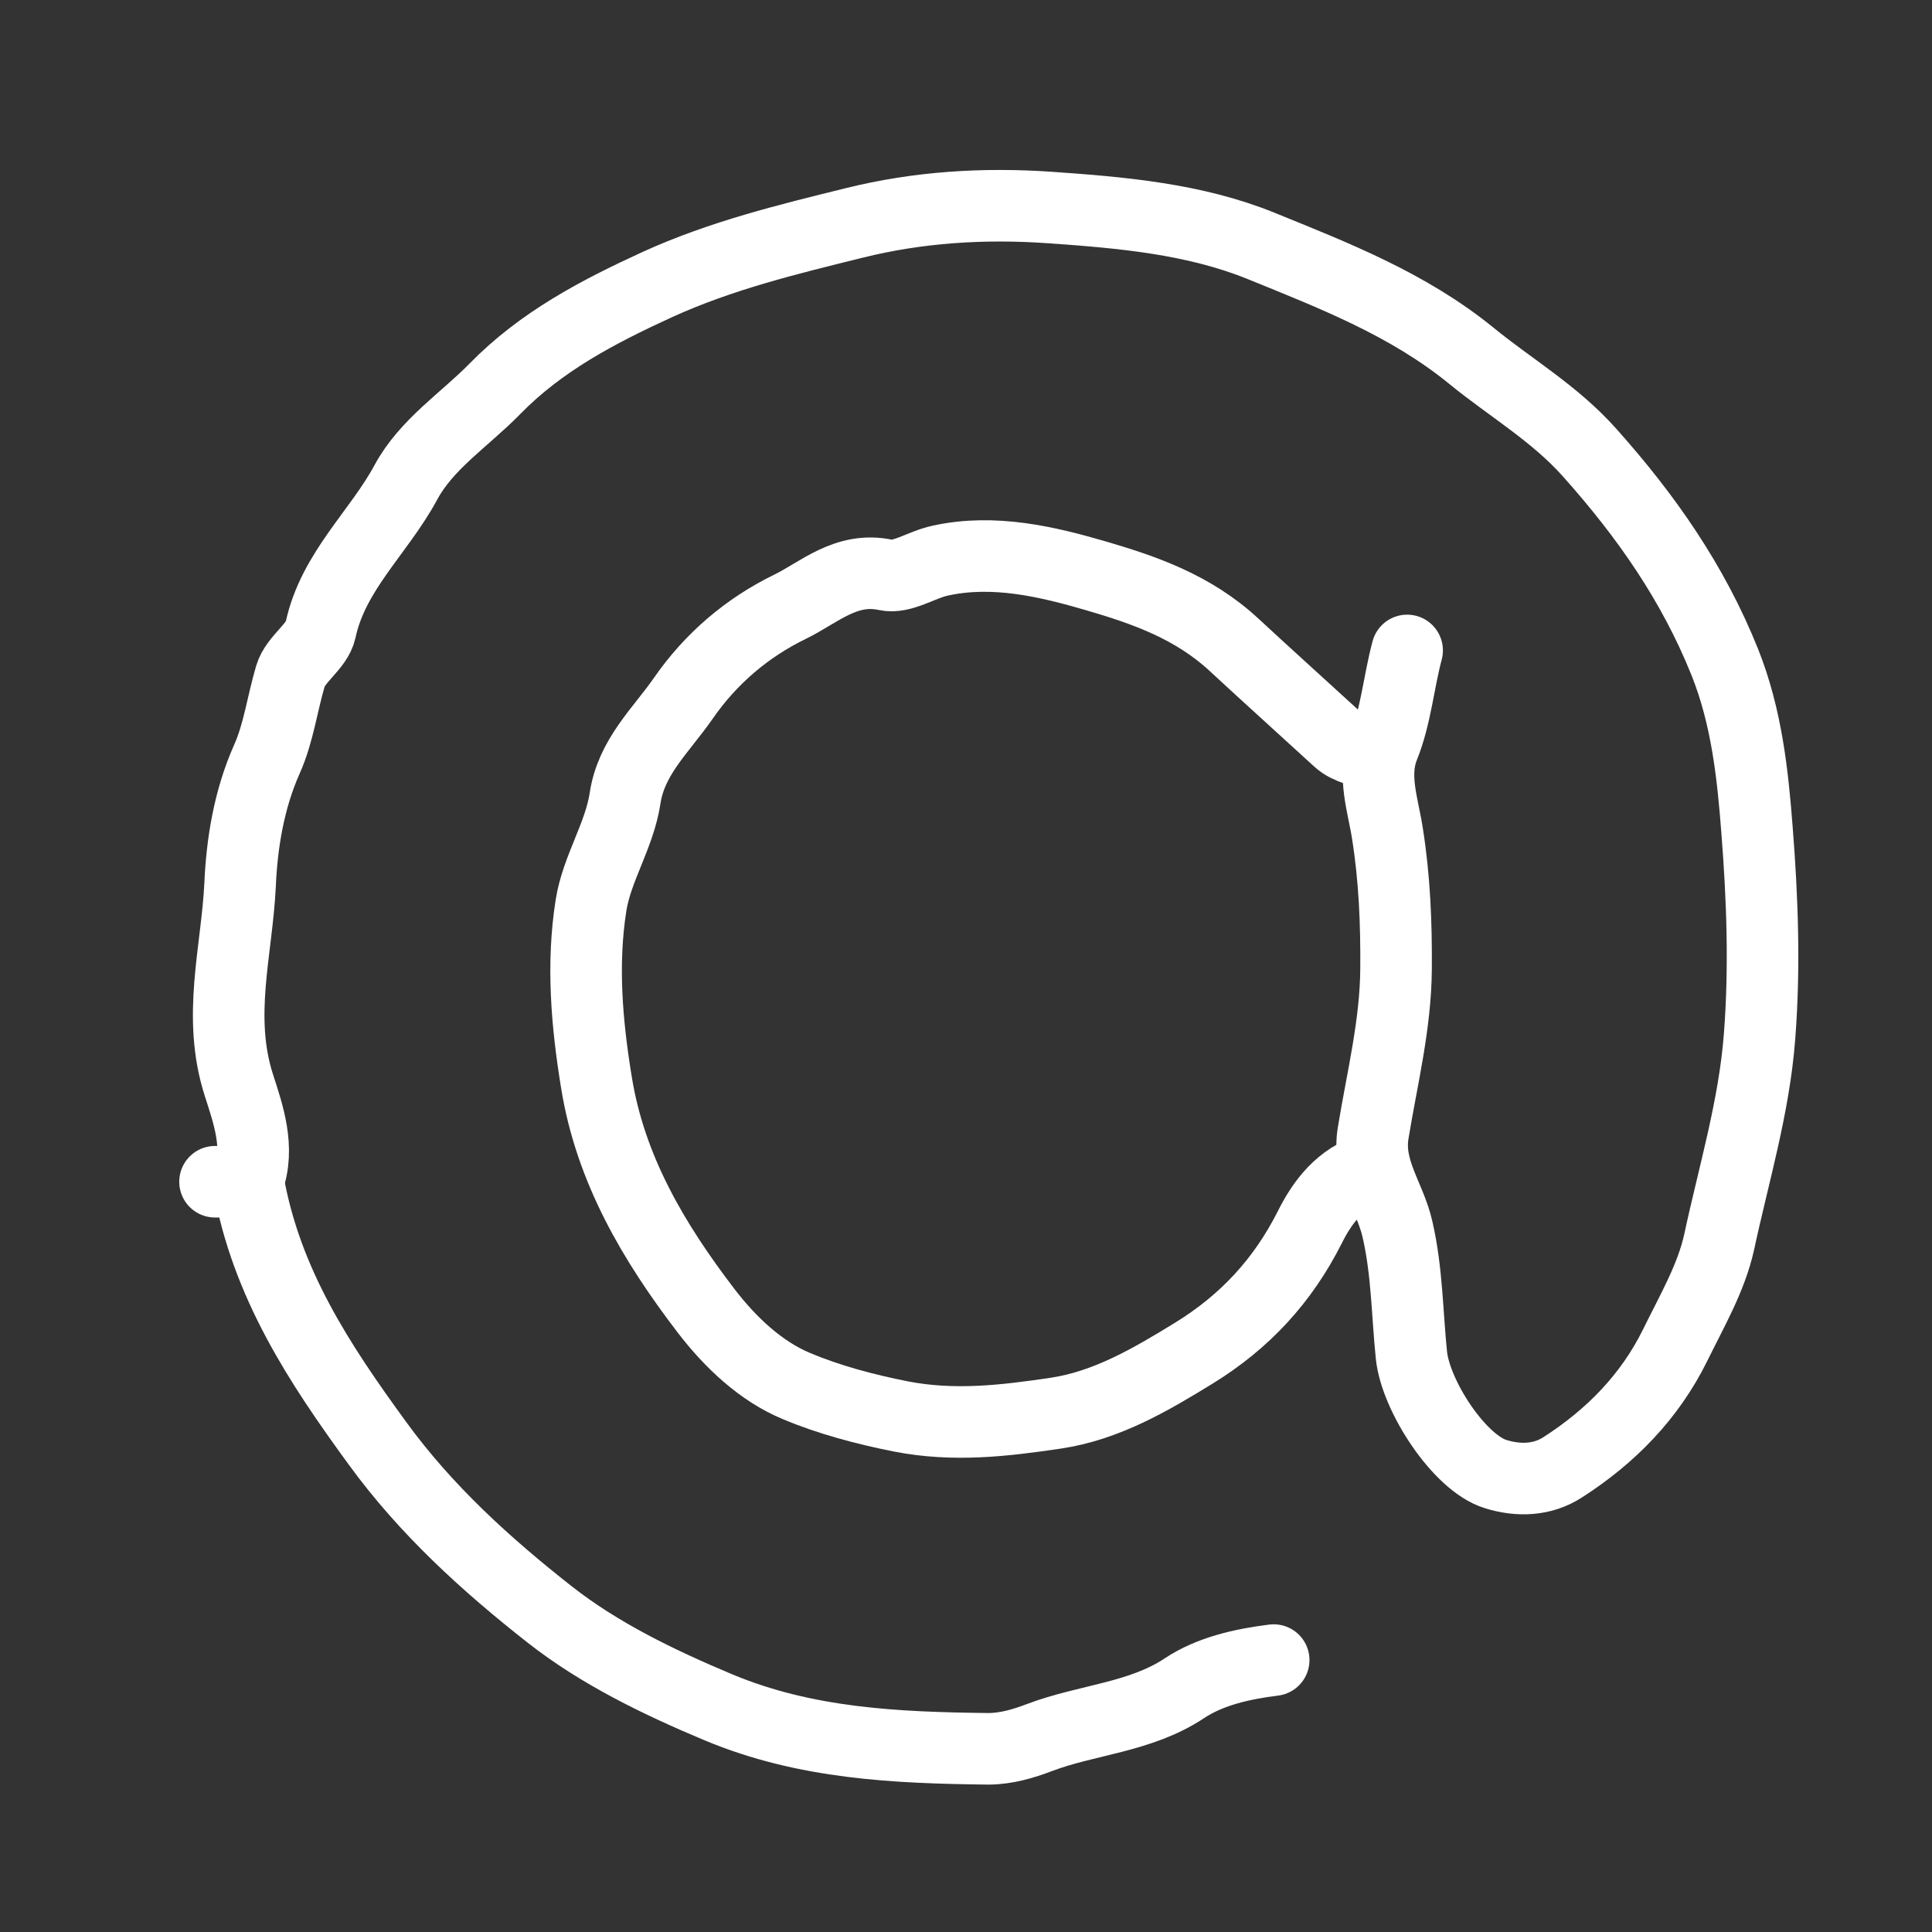 <?xml version="1.0" encoding="UTF-8"?><svg id="uuid-df6c871f-7b93-4f9c-ad08-03c46296d98a" xmlns="http://www.w3.org/2000/svg" viewBox="0 0 54 54"><rect x="0" y="0" width="54" height="54" fill="#333333" stroke="none"/><defs><style>.uuid-763bf6de-6e71-4b20-9580-51e18a787d3d{fill:none;stroke:white;stroke-linecap:round;stroke-linejoin:round;stroke-width:2px;}</style></defs><path class="uuid-763bf6de-6e71-4b20-9580-51e18a787d3d" d="M6.01,33.03h.93c.5,2.84,1.99,5.09,3.61,7.31,1.36,1.87,3.05,3.4,4.82,4.79,1.39,1.09,3.04,1.89,4.71,2.59,2.44,1.02,4.97,1.13,7.54,1.16,.51,0,1-.15,1.42-.31,1.34-.51,2.82-.56,4.06-1.38,.72-.48,1.62-.68,2.5-.79"/><path class="uuid-763bf6de-6e71-4b20-9580-51e18a787d3d" d="M39.33,18.18c-.24,.9-.31,1.83-.66,2.7-.32,.8-.01,1.63,.11,2.42,.2,1.26,.25,2.52,.24,3.78-.01,1.56-.39,3.06-.64,4.59-.17,1.02,.48,1.79,.68,2.69,.27,1.17,.27,2.35,.39,3.52,.12,1.14,1.34,3.01,2.35,3.32,.64,.2,1.31,.18,1.88-.19,1.34-.86,2.43-1.97,3.14-3.41,.46-.94,1.01-1.88,1.23-2.88,.41-1.91,.98-3.78,1.13-5.75,.15-1.93,.08-3.85-.07-5.76-.12-1.57-.29-3.17-.9-4.7-.89-2.22-2.2-4.09-3.78-5.86-.98-1.1-2.21-1.81-3.31-2.71-1.77-1.44-3.84-2.24-5.88-3.07-1.85-.75-3.88-.93-5.9-1.07-1.86-.13-3.69-.01-5.46,.43-1.86,.46-3.72,.91-5.5,1.72-1.68,.77-3.26,1.6-4.55,2.92-.84,.86-1.91,1.54-2.49,2.62-.75,1.39-2.03,2.48-2.38,4.12-.1,.46-.7,.81-.84,1.28-.23,.77-.33,1.59-.66,2.33-.5,1.12-.7,2.35-.75,3.52-.09,1.85-.65,3.68-.03,5.6,.25,.78,.6,1.75,.25,2.68"/><path class="uuid-763bf6de-6e71-4b20-9580-51e18a787d3d" d="M38.3,32.67c-.83,.26-1.33,.91-1.69,1.63-.75,1.49-1.81,2.64-3.24,3.52-1.22,.75-2.45,1.47-3.87,1.68-1.42,.21-2.83,.38-4.32,.09-1.01-.2-2.02-.47-2.92-.85-.99-.41-1.85-1.22-2.53-2.11-1.46-1.91-2.67-3.95-3.06-6.38-.27-1.65-.41-3.31-.15-4.95,.16-1.02,.79-1.94,.95-2.98,.17-1.16,1-1.9,1.62-2.79,.78-1.13,1.8-1.99,2.99-2.57,.82-.4,1.57-1.13,2.68-.89,.45,.1,1-.29,1.52-.4,1.5-.33,3,.03,4.37,.43,1.33,.39,2.7,.86,3.85,1.93,.96,.89,1.94,1.77,2.91,2.66,.27,.25,.7,.31,1.06,.46"/></svg>